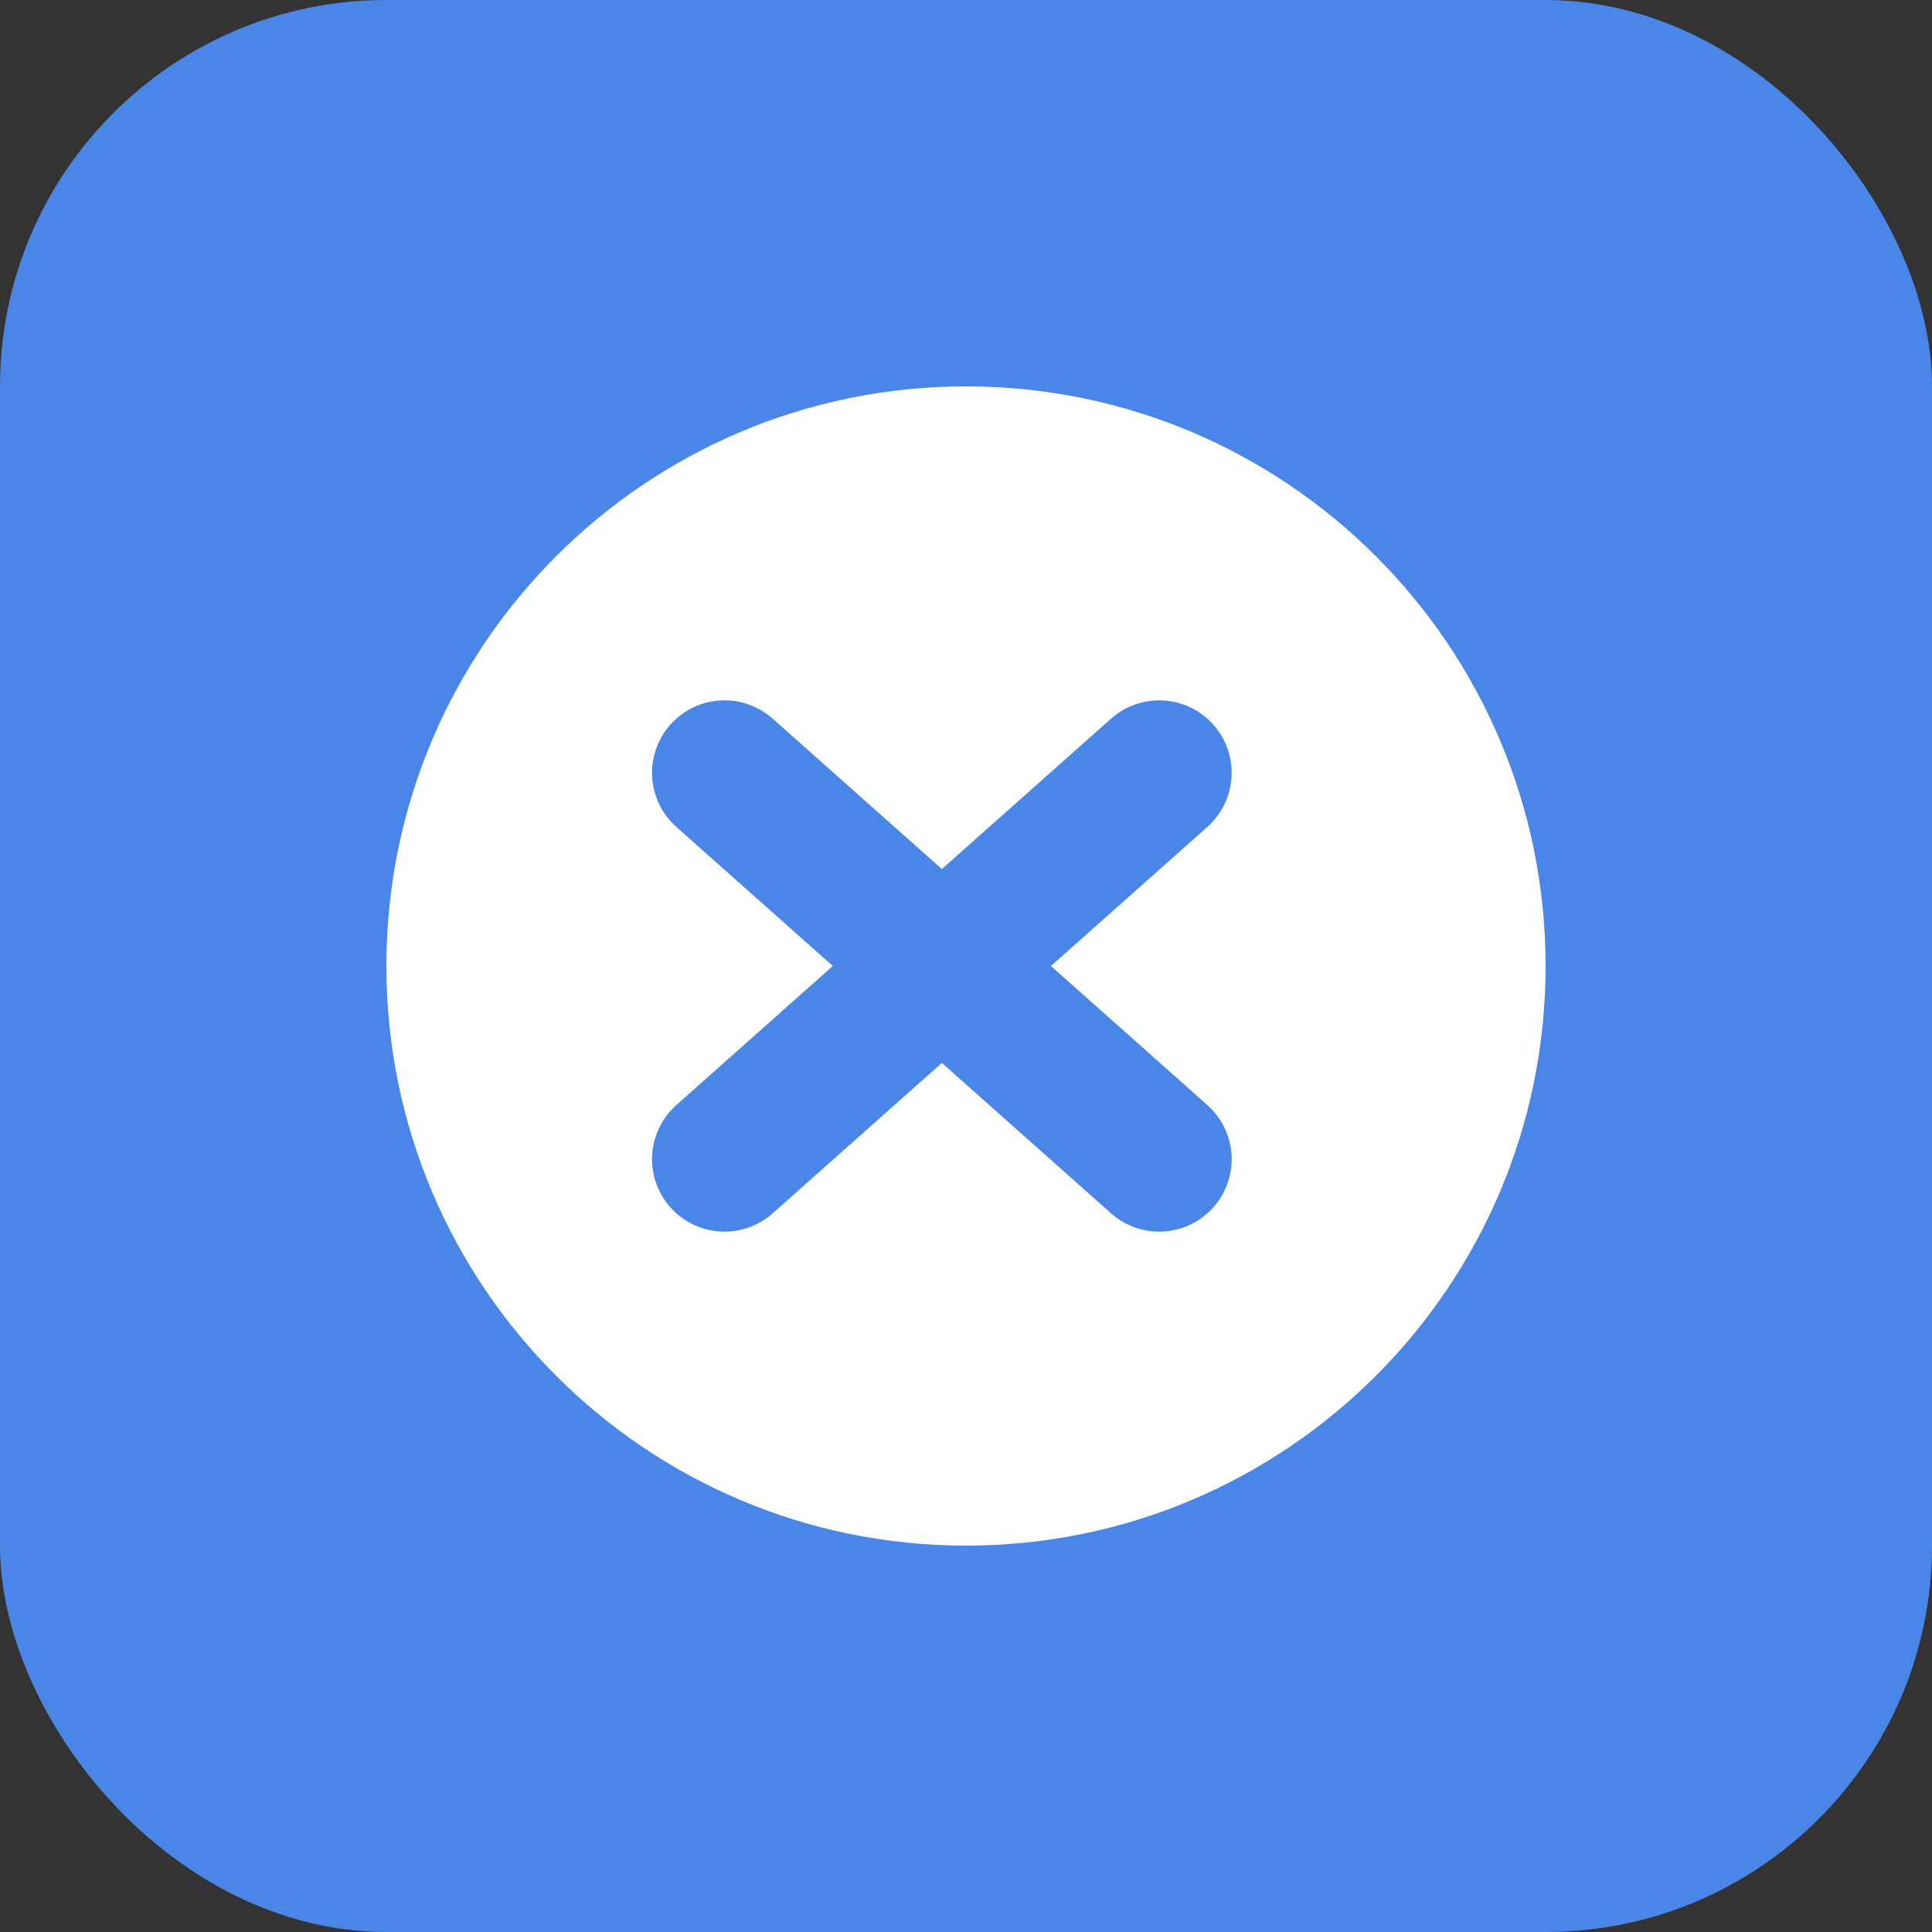 <svg xmlns="http://www.w3.org/2000/svg" width="40" height="40" viewBox="0 0 40 40" fill="none">
  <rect x="0" y="0" width="40" height="40" fill="#333333" stroke="none"/>
  <rect width="40" height="40" rx="8" fill="#4a86e8"/>
  <path d="M8 20C8 13.373 13.373 8 20 8C26.627 8 32 13.373 32 20C32 26.627 26.627 32 20 32C13.373 32 8 26.627 8 20Z" fill="white"/>
  <path d="M15 16L24 24" stroke="#4a86e8" stroke-width="3" stroke-linecap="round"/>
  <path d="M24 16L15 24" stroke="#4a86e8" stroke-width="3" stroke-linecap="round"/>
</svg> 
